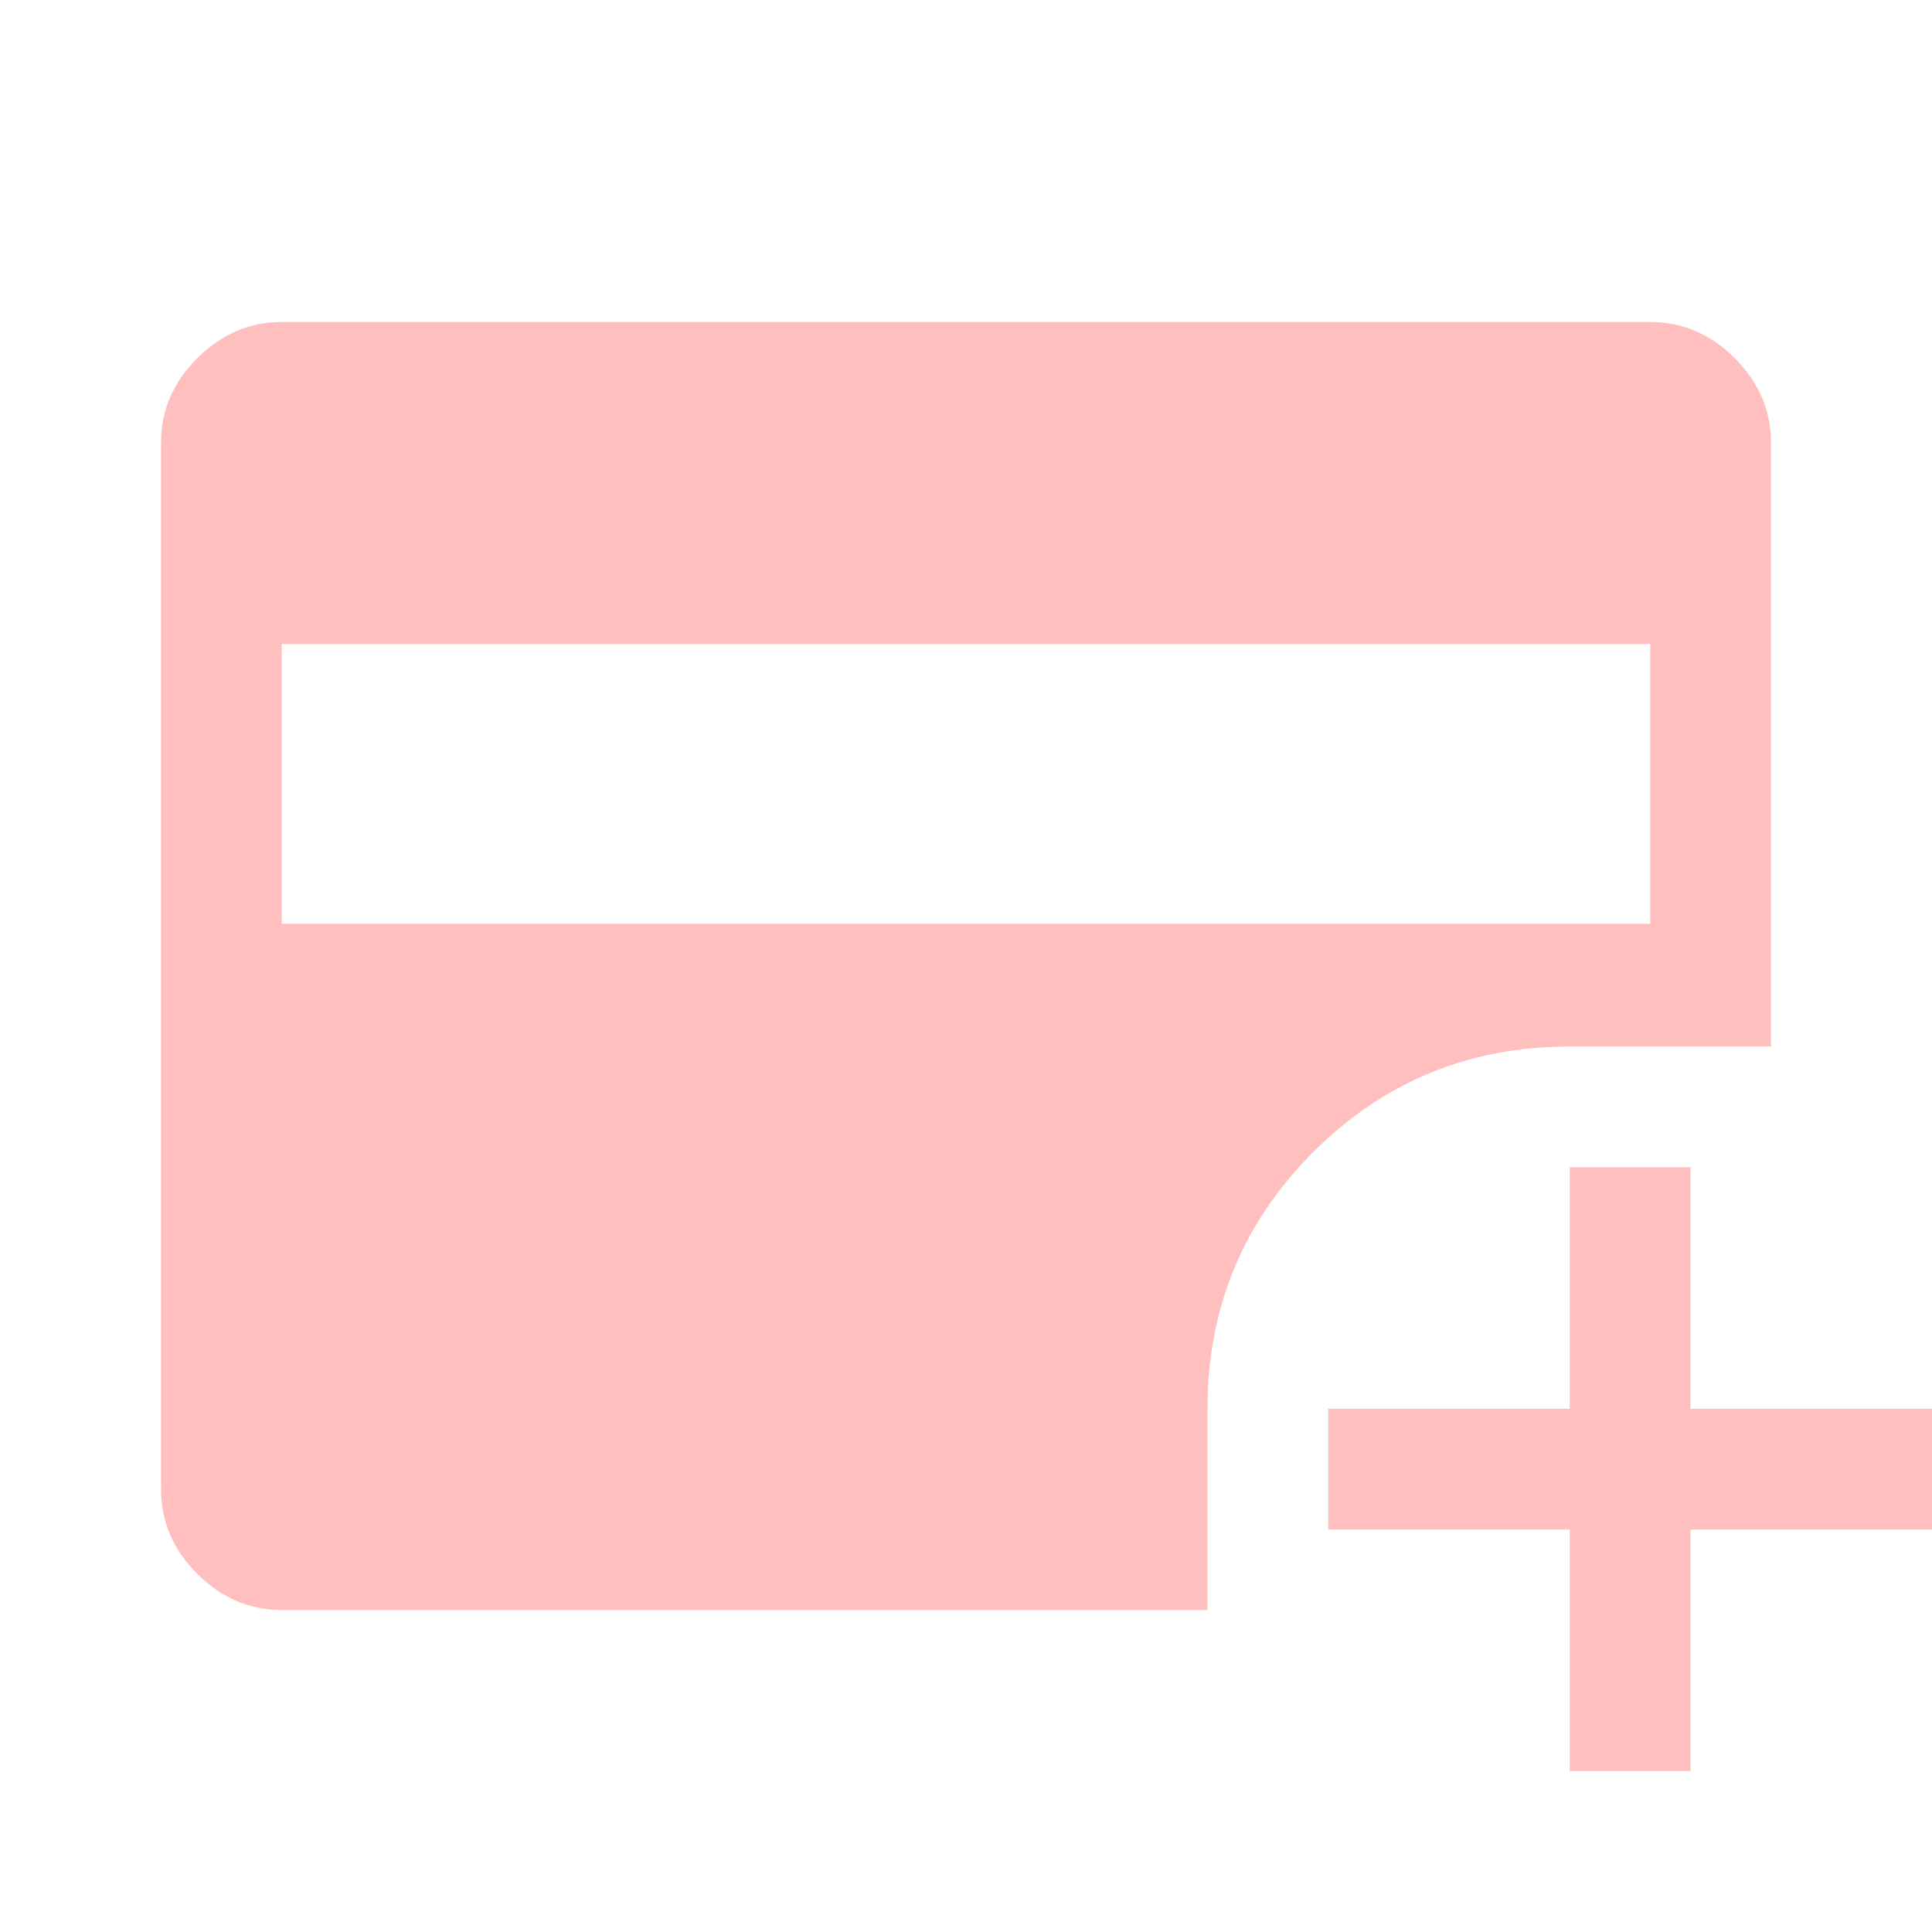 <svg xmlns="http://www.w3.org/2000/svg" height="48" width="48"><path fill="#ffbfbf" d="M7 22.95h34V16H7ZM39 44v-6h-6v-3h6v-6h3v6h6v3h-6v6ZM7 40q-1.2 0-2.1-.9Q4 38.2 4 37V11q0-1.2.9-2.1Q5.8 8 7 8h34q1.2 0 2.1.9.9.9.9 2.1v15h-5q-3.75 0-6.375 2.625T30 35v5Z"/></svg>